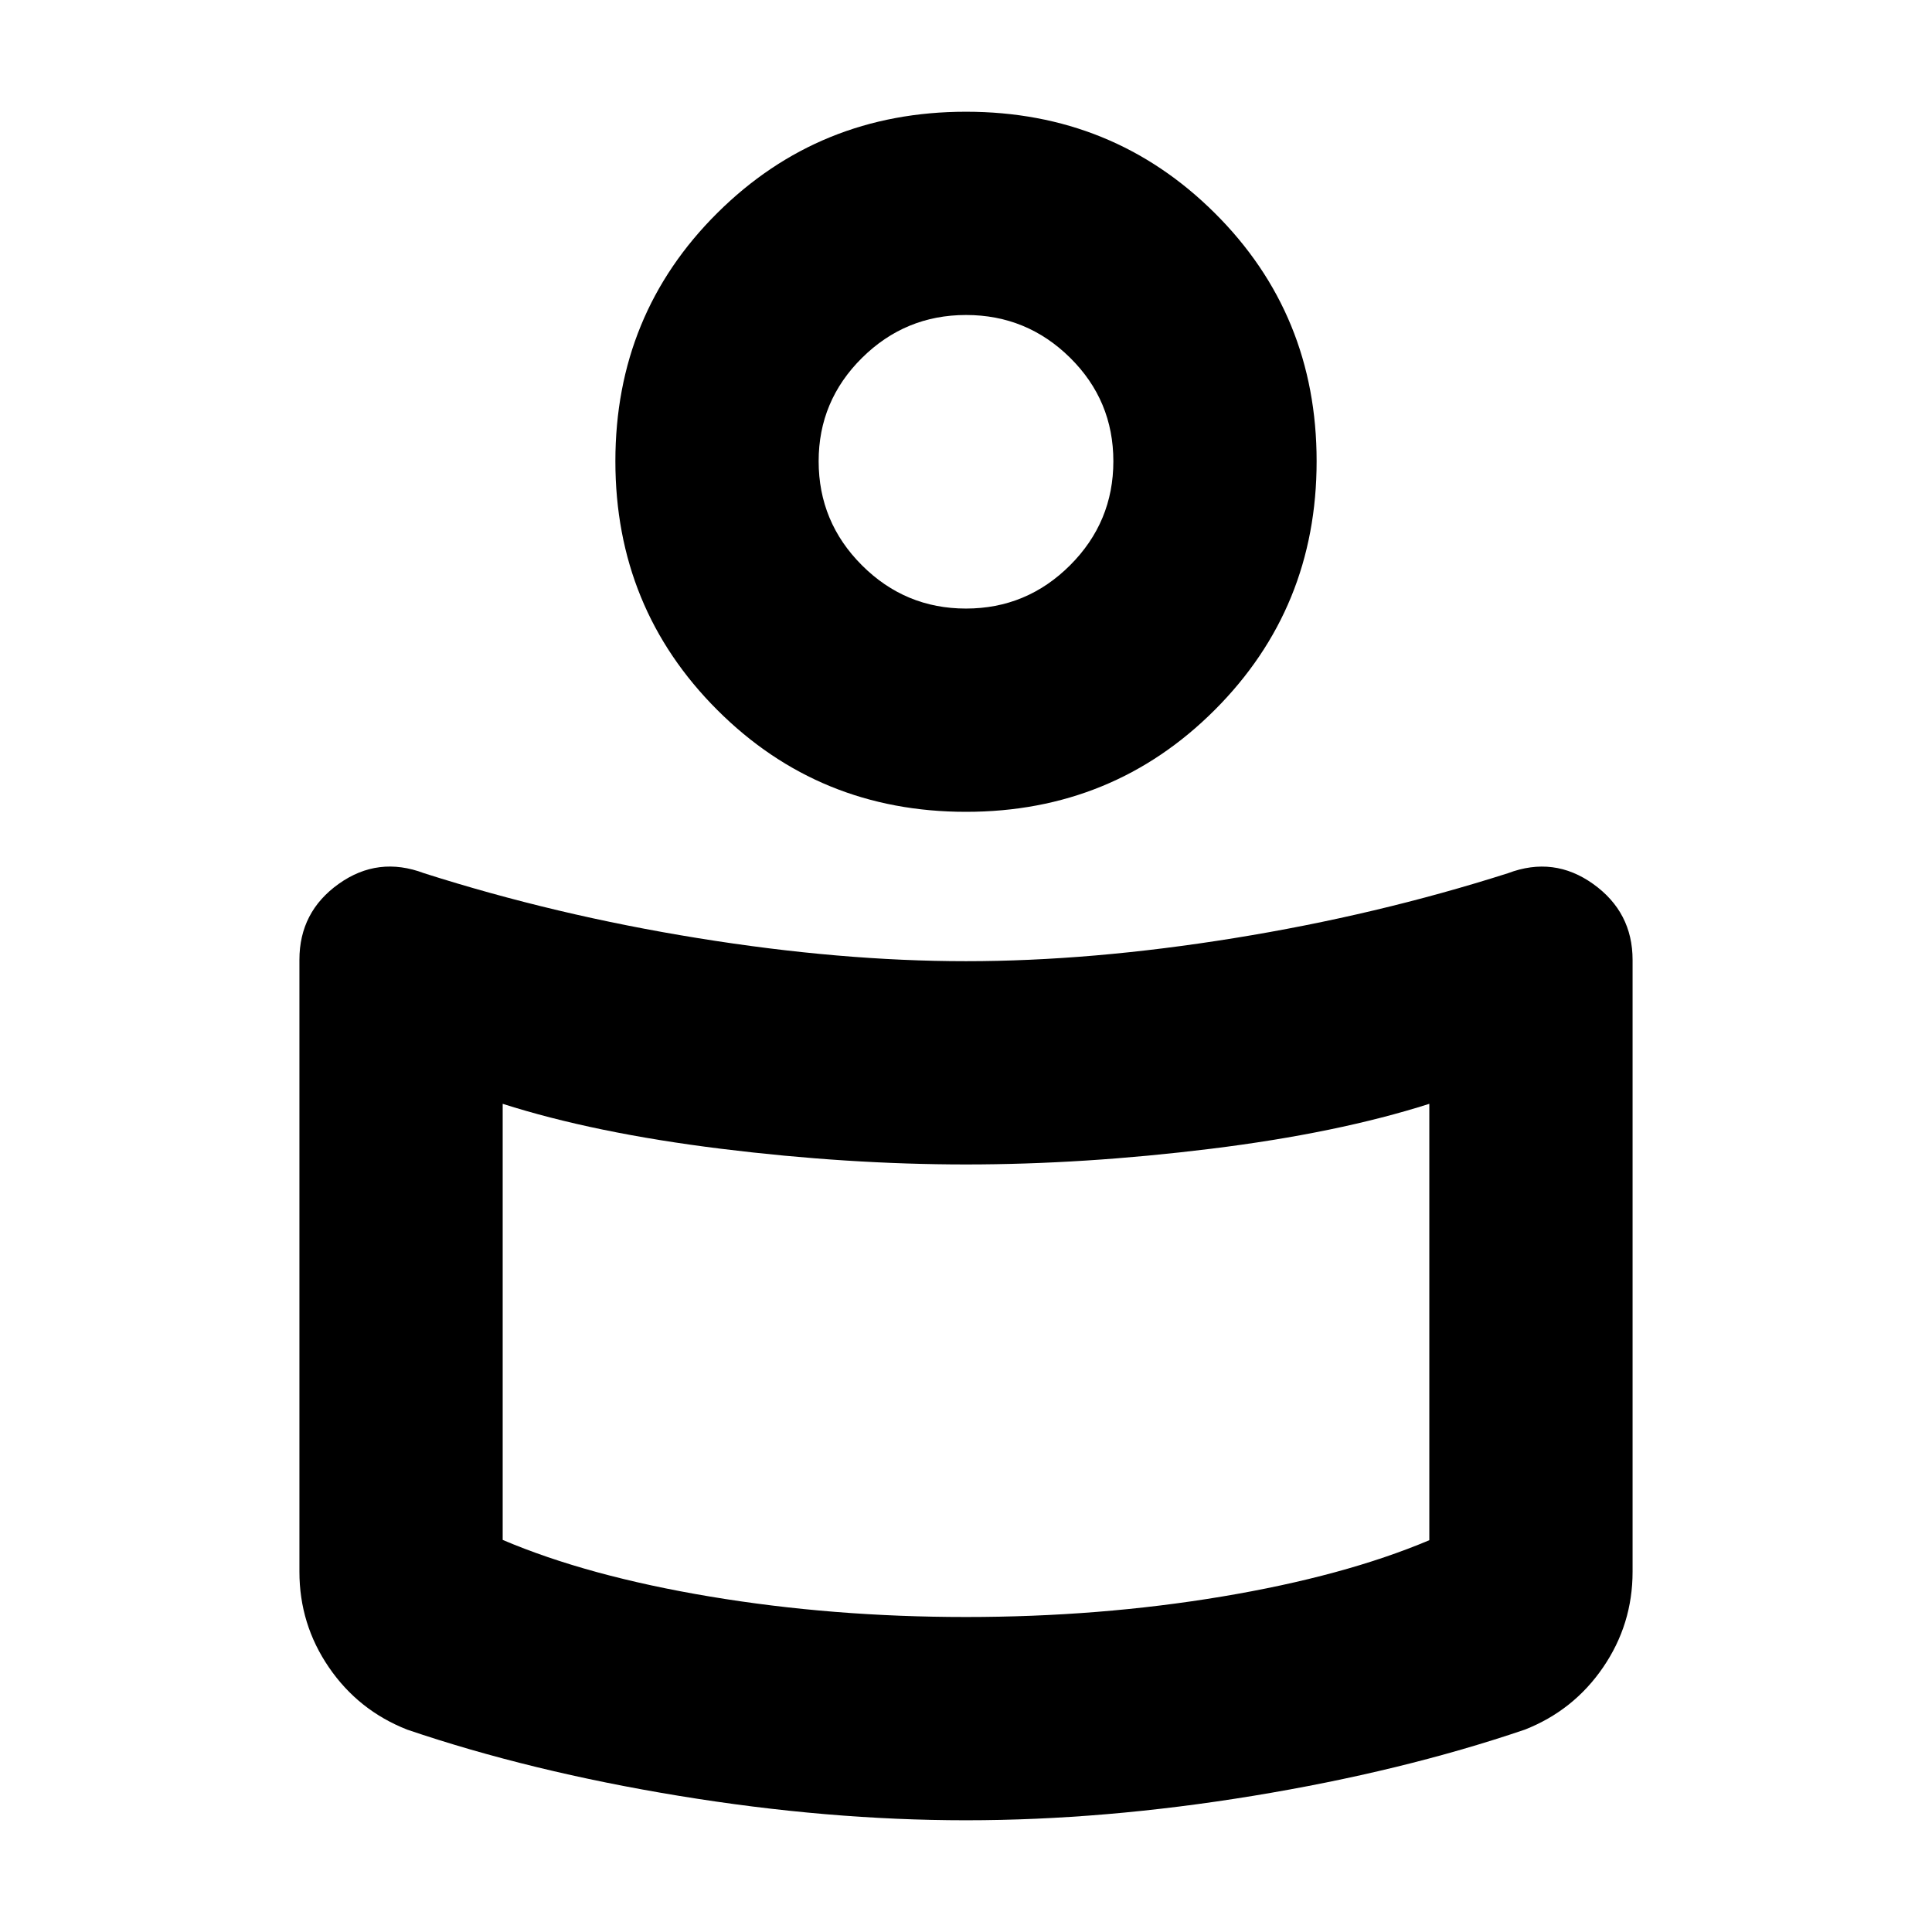 <svg xmlns="http://www.w3.org/2000/svg" height="24" viewBox="0 -960 960 960" width="24"><path d="M480-482.39q62.3 0 133.16-11.45 70.86-11.44 136.14-32.27 22.83-8.63 42.37 5.37 19.55 14 19.55 37.72v304q0 26.12-14.66 47.53-14.65 21.42-38.93 30.95-61.09 20.76-135.04 32.89Q548.63-55.52 480-55.52q-68.63 0-142.59-12.13-73.95-12.13-135.04-32.89-24.28-9.53-38.93-30.95-14.66-21.41-14.66-47.53V-483.1q0-23.81 19.55-37.73 19.54-13.91 42.37-5.28 65.28 20.83 136.14 32.27Q417.7-482.39 480-482.39Zm230.22 287.71v-216.84q-45.61 14.56-108.63 22.35-63.02 7.78-121.59 7.78t-121.59-7.78q-63.02-7.79-108.63-22.35v216.69q42.29 18 103.1 28.16 60.81 10.15 127.12 10.15t127.12-10.15q60.81-10.16 103.1-28.01ZM480-904.48q72.98 0 123.6 50.34 50.62 50.33 50.62 123.31t-50.62 123.6q-50.62 50.62-123.6 50.62-72.98 0-123.6-50.62-50.62-50.62-50.62-123.6 0-72.98 50.62-123.31 50.62-50.34 123.6-50.34Zm-.02 246.87q30.19 0 51.72-21.5 21.52-21.5 21.52-51.7 0-30.19-21.5-51.43-21.51-21.24-51.7-21.24t-51.72 21.34q-21.52 21.34-21.52 51.31 0 30.21 21.5 51.71 21.51 21.51 51.7 21.51Zm.02-73.22Zm0 447.09Z"/></svg>